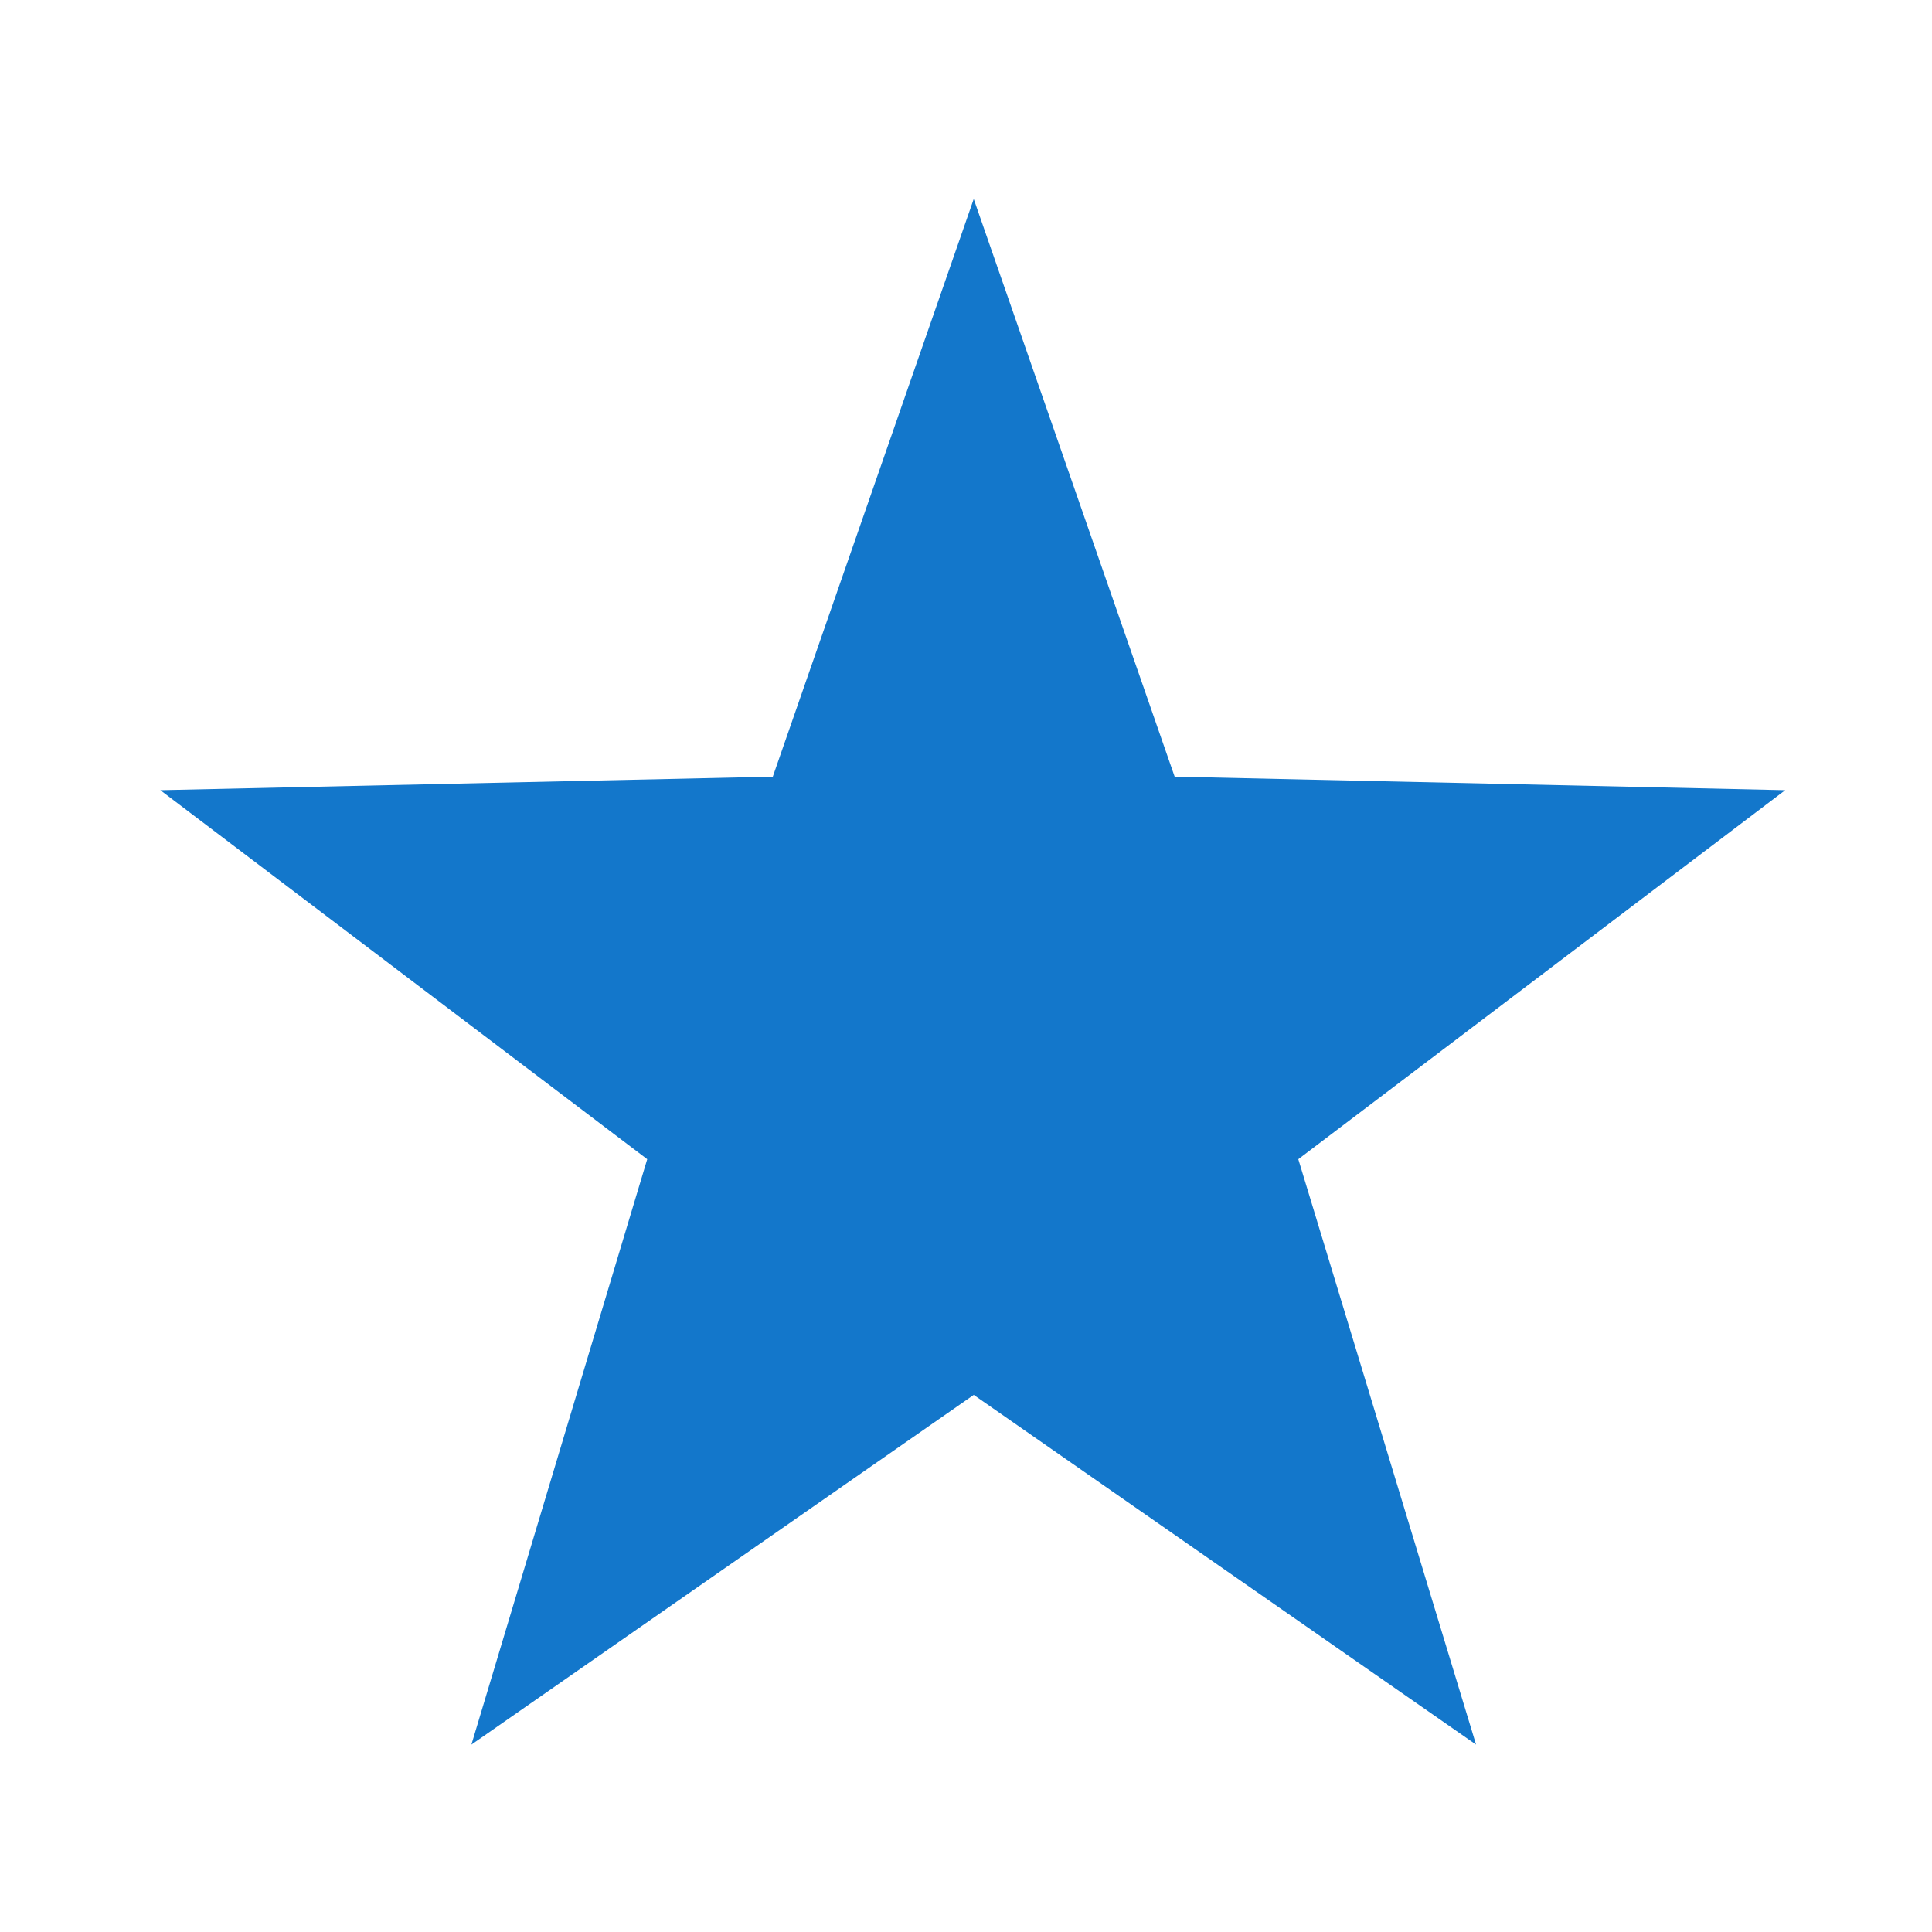 <?xml version="1.0" encoding="utf-8"?>
<!-- Generator: Adobe Illustrator 22.1.0, SVG Export Plug-In . SVG Version: 6.00 Build 0)  -->
<svg version="1.1" id="Layer_1" xmlns="http://www.w3.org/2000/svg" xmlns:xlink="http://www.w3.org/1999/xlink" x="0px" y="0px"
	 viewBox="0 0 100 100" style="enable-background:new 0 0 100 100;" xml:space="preserve">
<style type="text/css">
	.st0{fill:#1377CB;}
</style>
<polygon class="st0" points="50.4,72.2 24.4,90.3 33.5,60 8.3,40.9 40,40.2 50.4,10.3 60.8,40.2 92.4,40.9 67.2,60 76.4,90.3 "/>
</svg>
